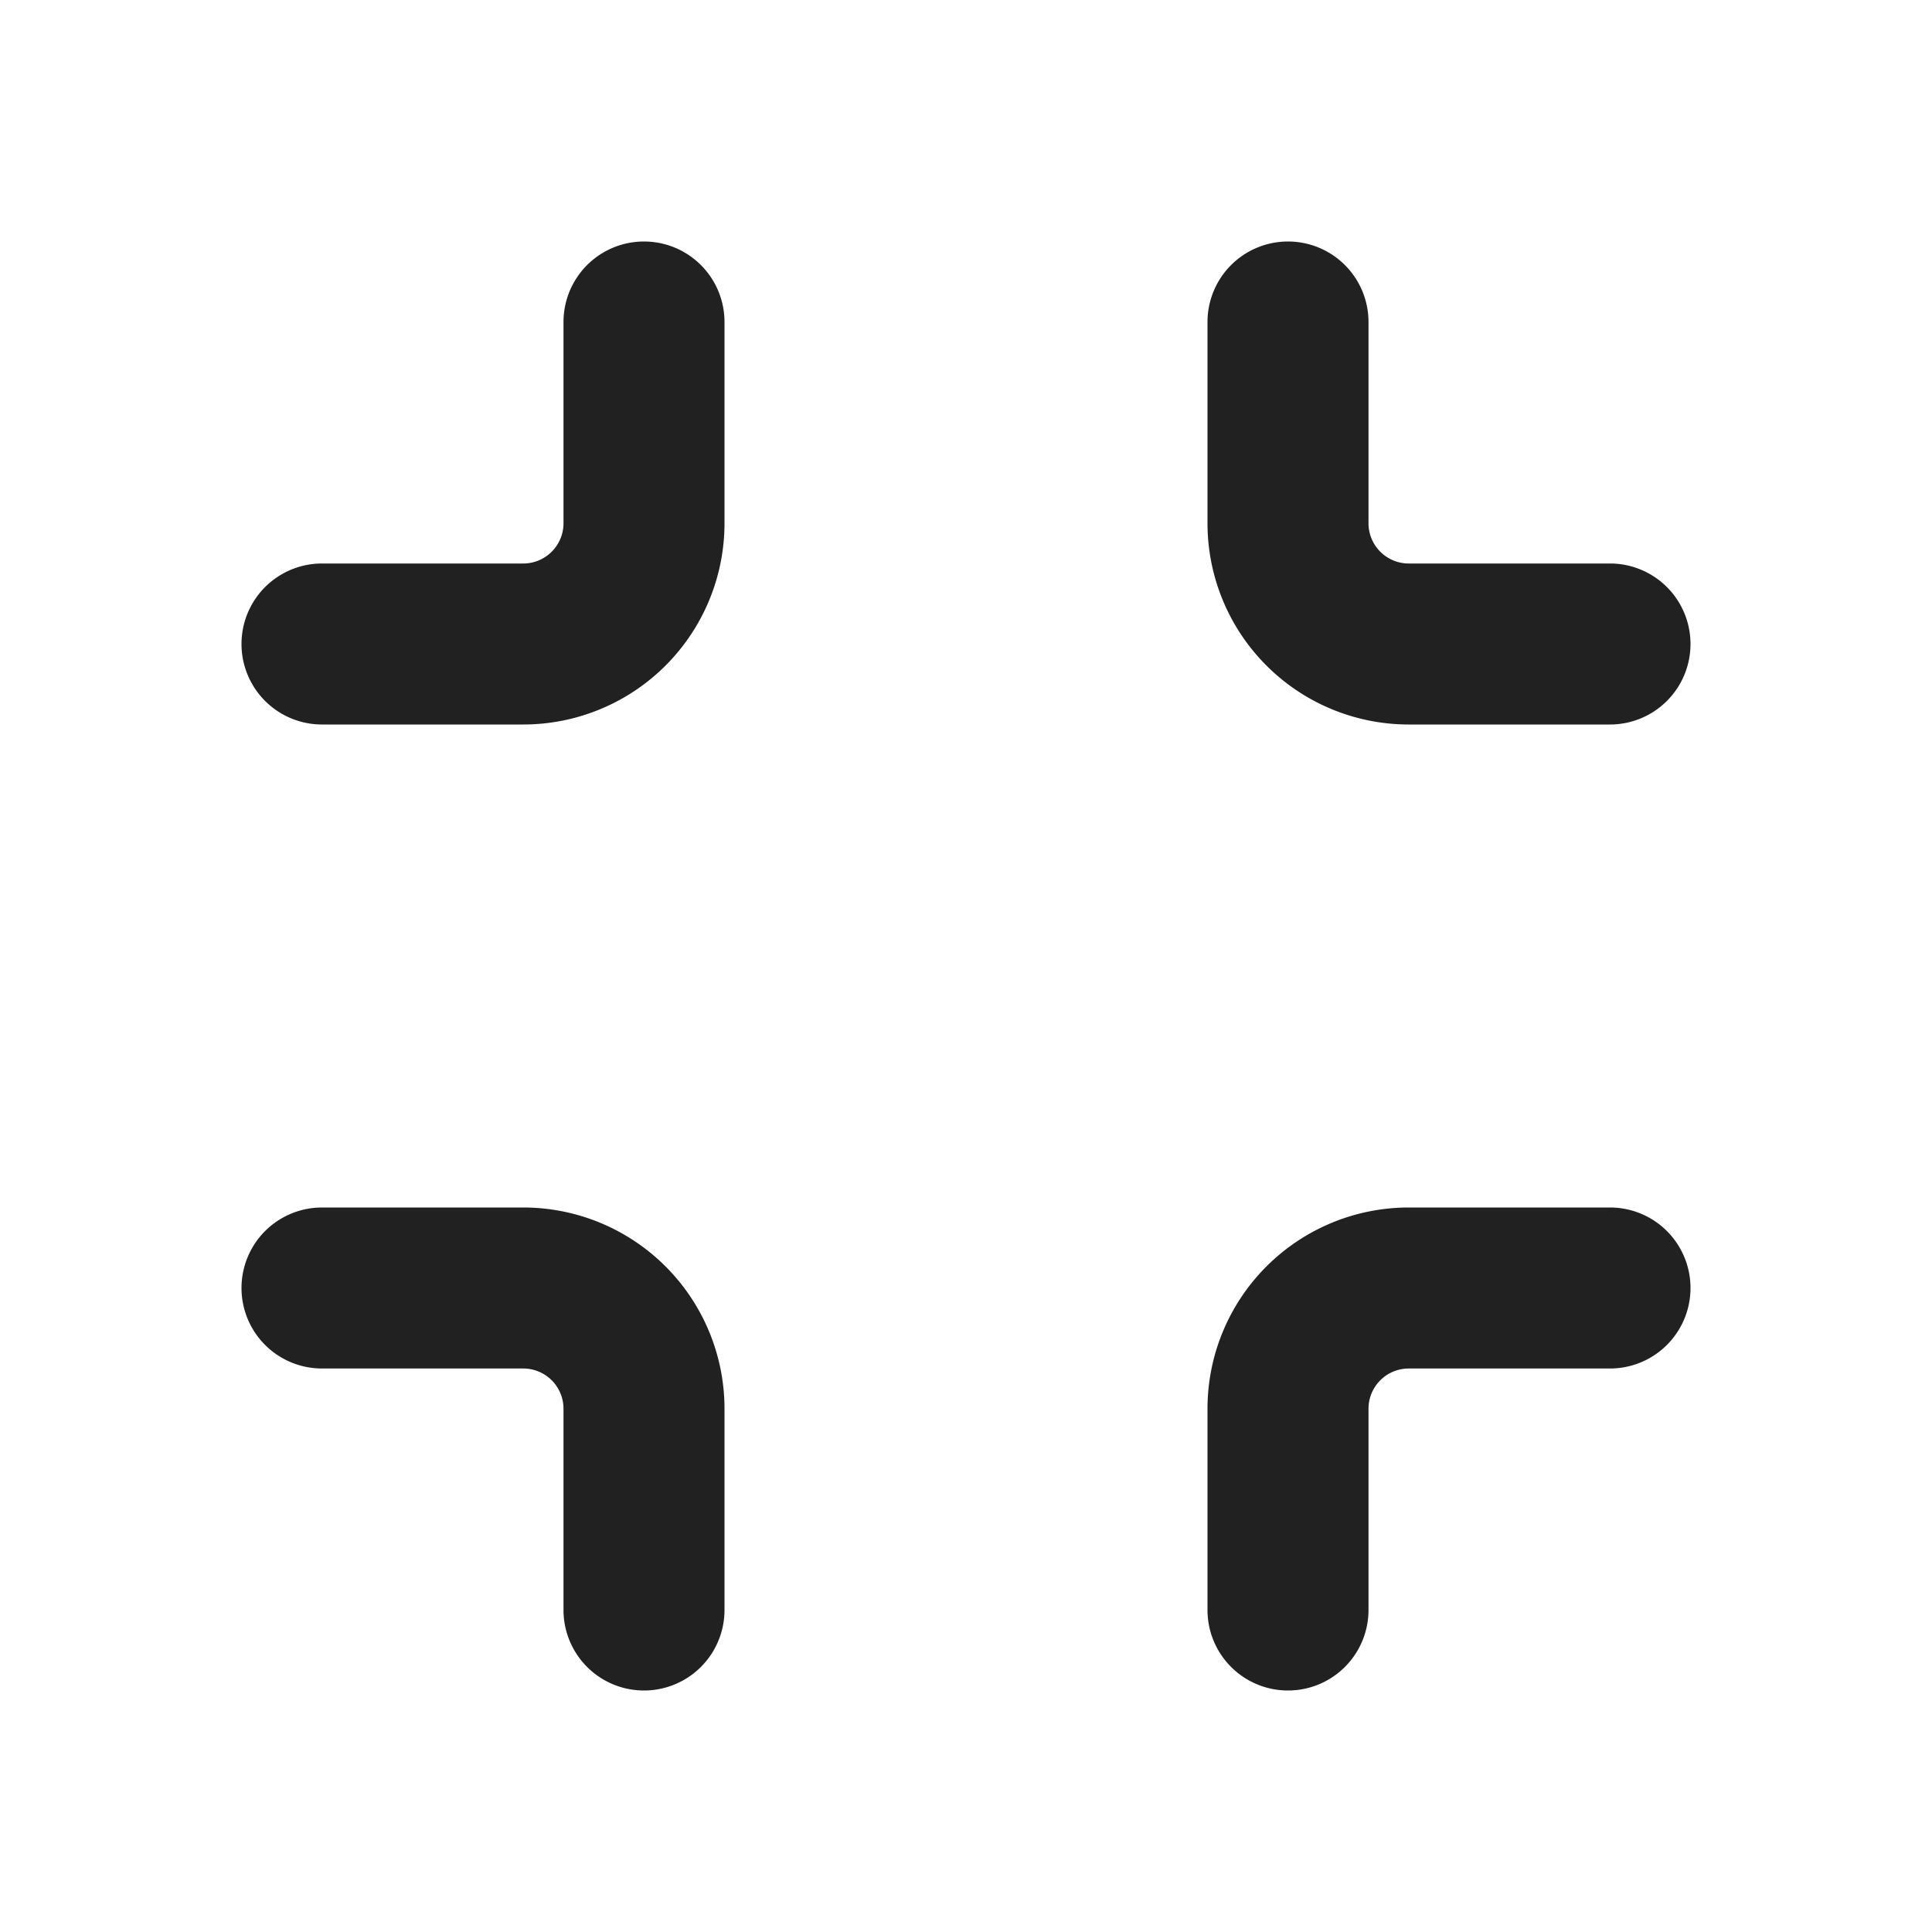 <svg width="24" height="24" fill="none" viewBox="0 0 24 24" xmlns="http://www.w3.org/2000/svg"><path d="M9 4a1 1 0 0 0-2 0v2.5a.5.5 0 0 1-.5.5H4a1 1 0 0 0 0 2h2.5A2.5 2.5 0 0 0 9 6.5V4ZM9 20a1 1 0 1 1-2 0v-2.5a.5.5 0 0 0-.5-.5H4a1 1 0 1 1 0-2h2.5A2.5 2.5 0 0 1 9 17.5V20ZM16 3a1 1 0 0 0-1 1v2.5A2.5 2.5 0 0 0 17.5 9H20a1 1 0 1 0 0-2h-2.5a.5.5 0 0 1-.5-.5V4a1 1 0 0 0-1-1ZM15 20a1 1 0 1 0 2 0v-2.5a.5.5 0 0 1 .5-.5H20a1 1 0 1 0 0-2h-2.5a2.5 2.5 0 0 0-2.5 2.5V20Z" fill="#212121"/></svg>
